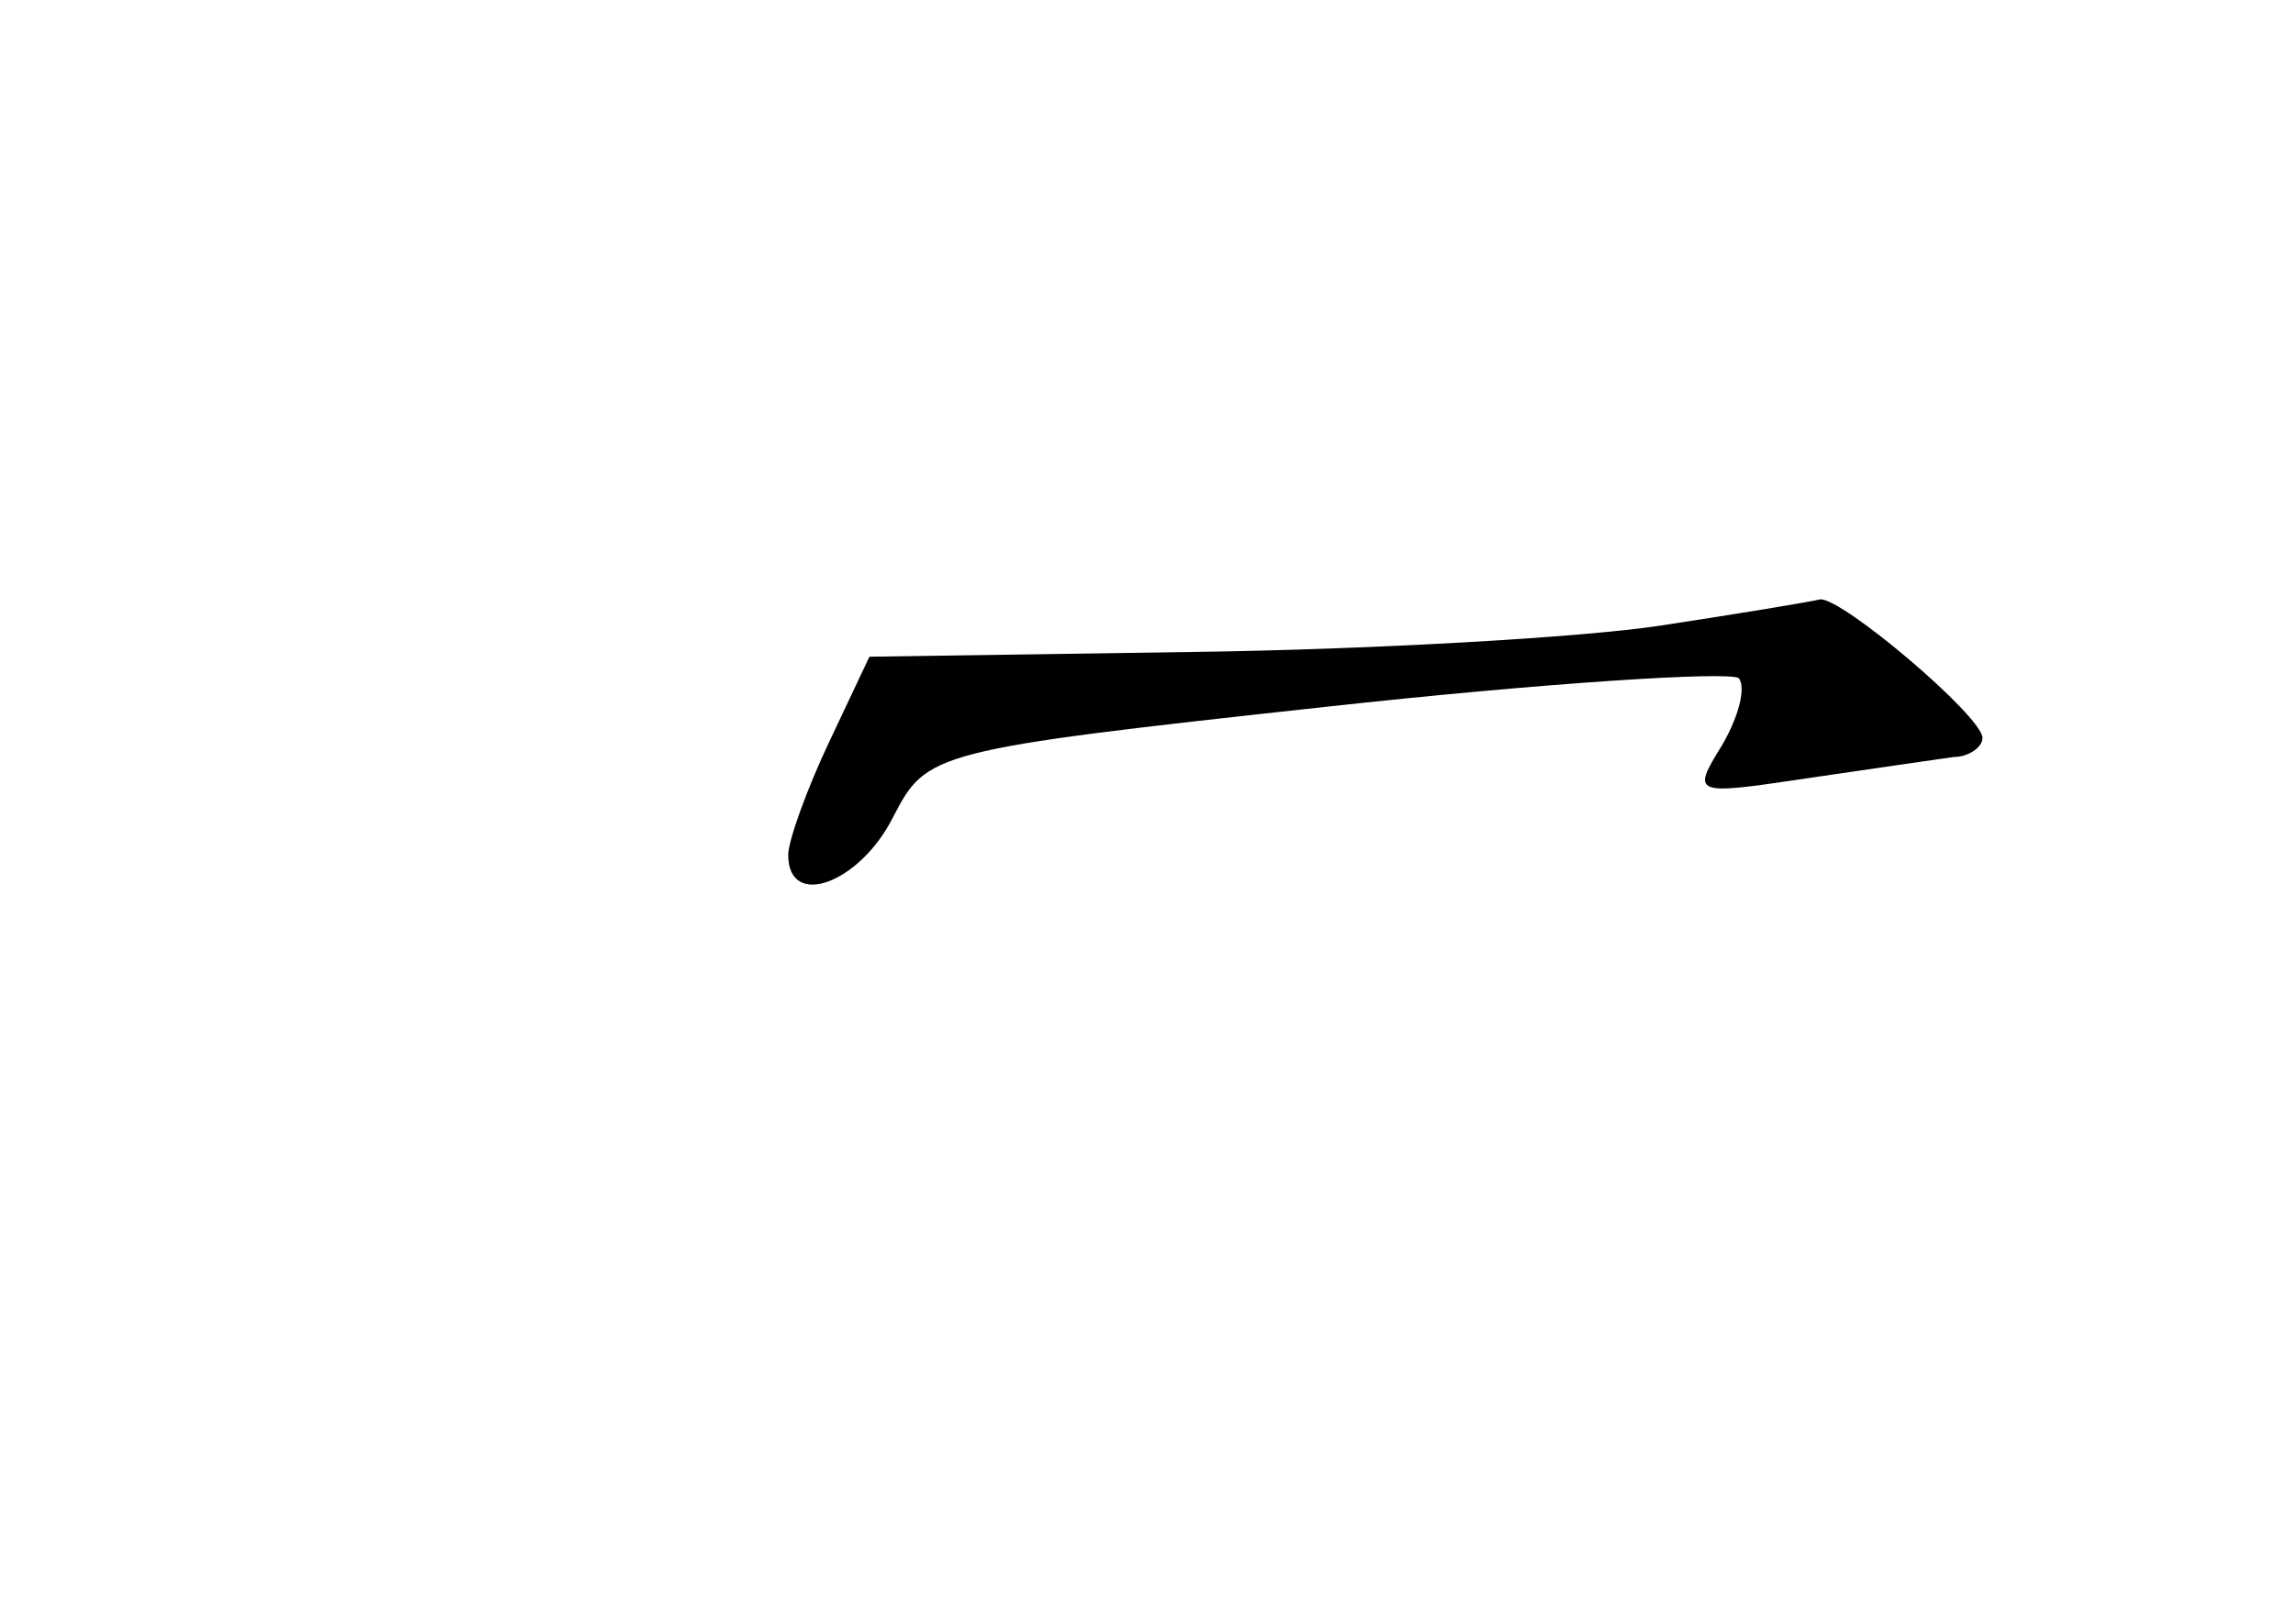 <?xml version="1.0" standalone="no"?>
<!DOCTYPE svg PUBLIC "-//W3C//DTD SVG 20010904//EN"
 "http://www.w3.org/TR/2001/REC-SVG-20010904/DTD/svg10.dtd">
<svg version="1.0" xmlns="http://www.w3.org/2000/svg"
 width="96pt" height="68pt" viewBox="0 0 96 68"
 preserveAspectRatio="xMidYMid meet">
<g transform="translate(0,68) scale(0.1,-0.1)"
fill="#000000" stroke="none">
<path d="M695 418 c-33 -5 -121 -10 -195 -11 l-136 -2 -17 -36 c-9 -19 -17
-41 -17 -47 0 -23 30 -12 44 16 14 27 16 28 181 46 91 10 169 15 173 12 3 -4
0 -16 -7 -28 -13 -21 -12 -21 35 -14 27 4 55 8 62 9 6 0 12 4 12 8 0 9 -59 59
-68 58 -4 -1 -34 -6 -67 -11z"/>
</g>
</svg>
